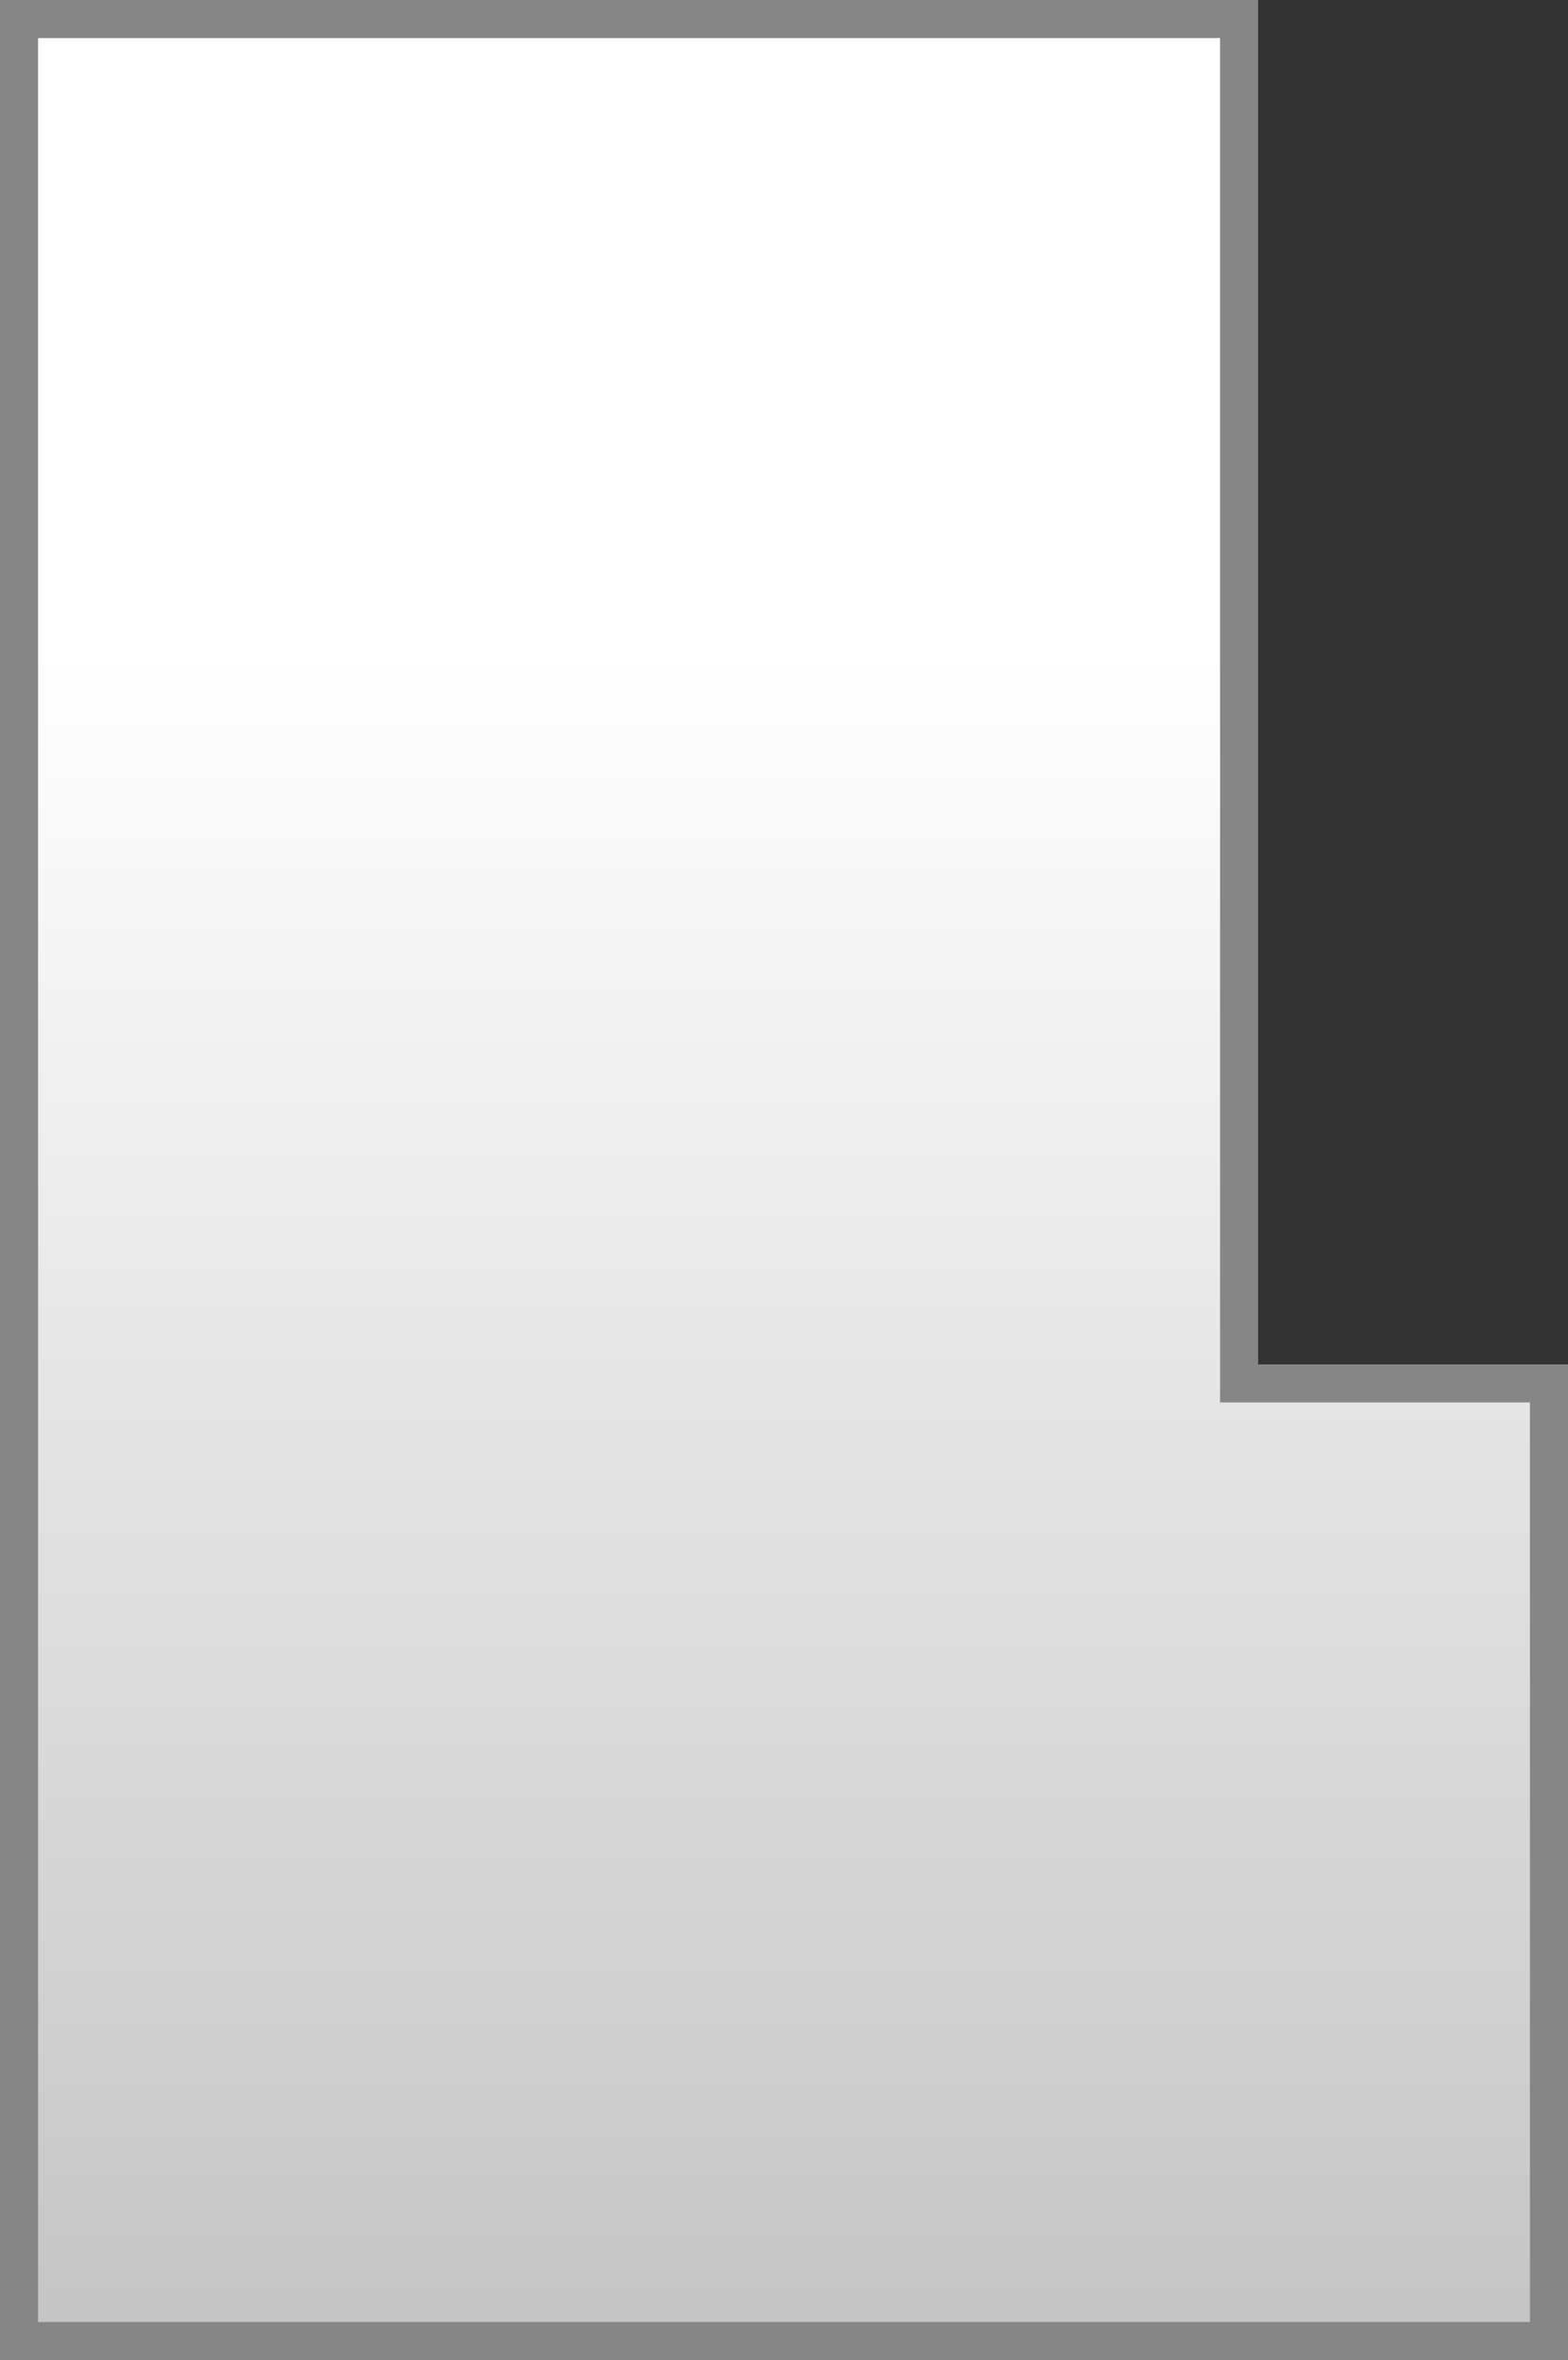 <svg width="206" height="310" viewBox="0 0 206 310" fill="none" xmlns="http://www.w3.org/2000/svg">
<rect x="0" y="0" width="206" height="310" fill="#333333" stroke="none"/>
<path d="M165.29 181.711H203.5V307.5H2.5V2.5H162.79V179.211V181.711H165.29Z" fill="url(#paint0_linear)" stroke="#868686" stroke-width="5"/>
<defs>
<linearGradient id="paint0_linear" x1="103" y1="0" x2="103" y2="310" gradientUnits="userSpaceOnUse">
<stop offset="0.276" stop-color="white"/>
<stop offset="1" stop-color="#C4C4C4"/>
</linearGradient>
</defs>
</svg>
